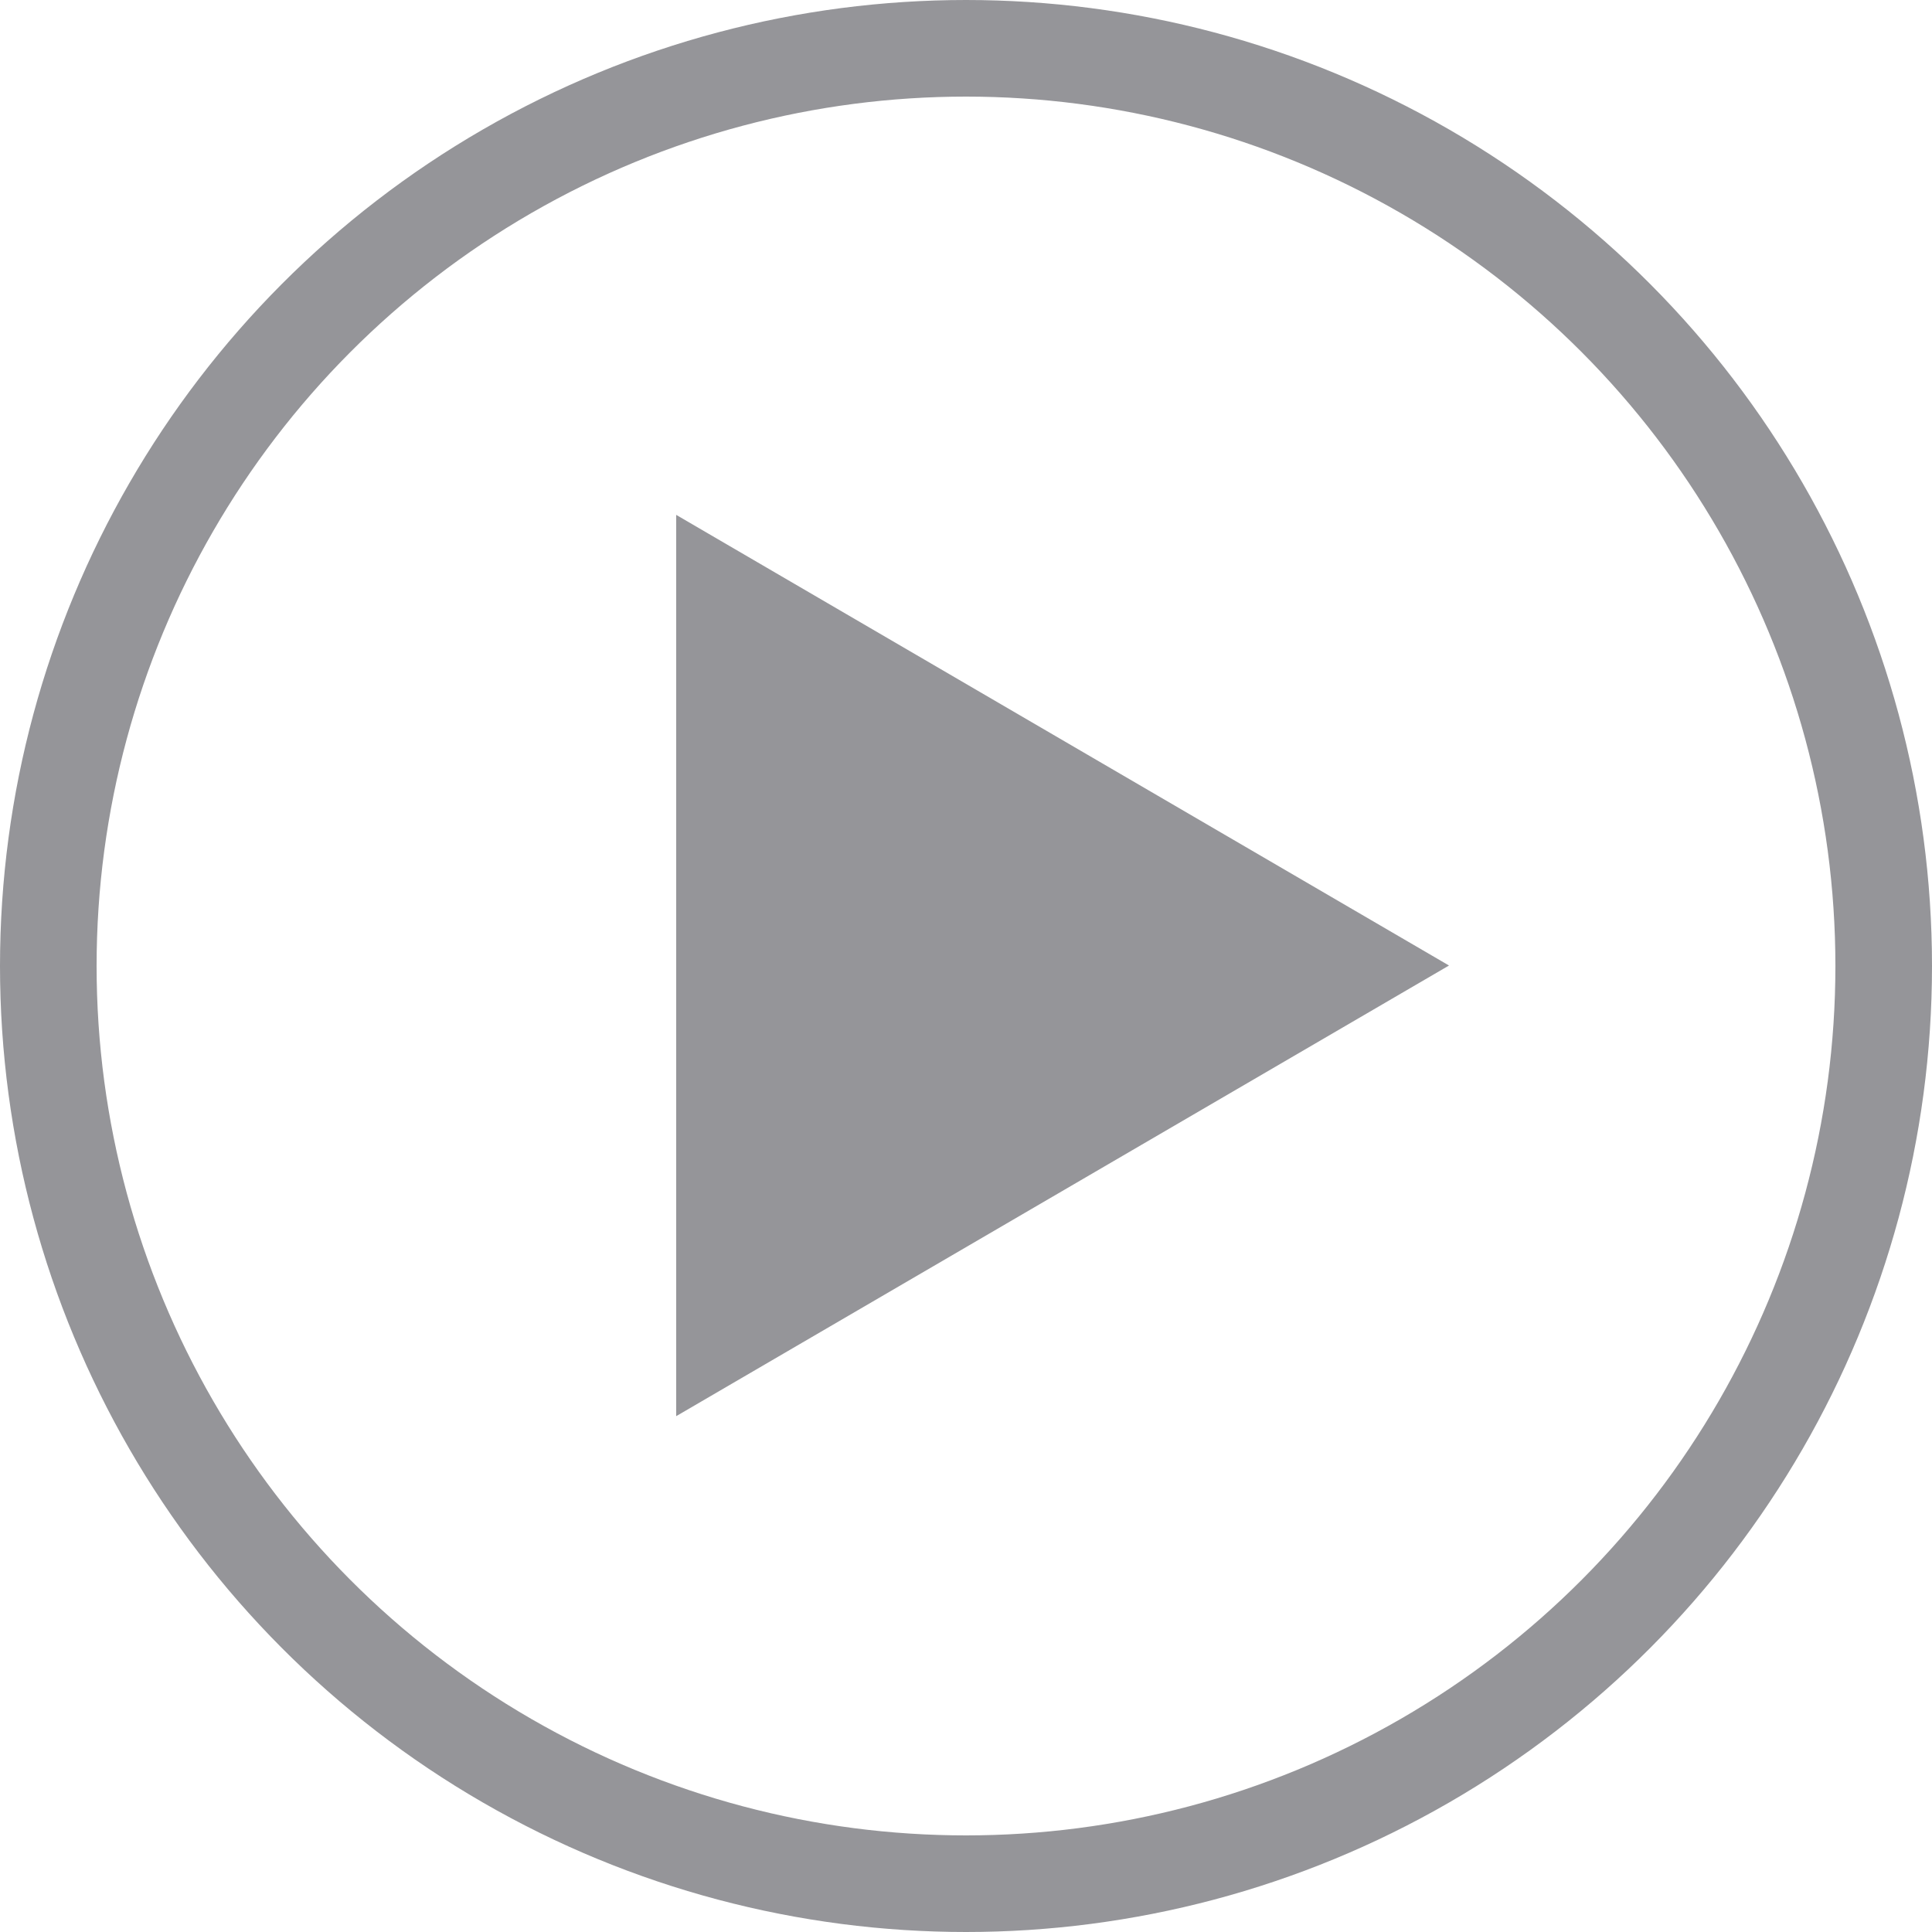 <svg width="20" height="20" viewBox="0 0 20 20" fill="none" xmlns="http://www.w3.org/2000/svg">
<circle cx="10" cy="10" r="9.5" stroke="#959599"/>
<path d="M15 9.995L7 14.66L7 5.33L15 9.995Z" fill="#959599"/>
</svg>
